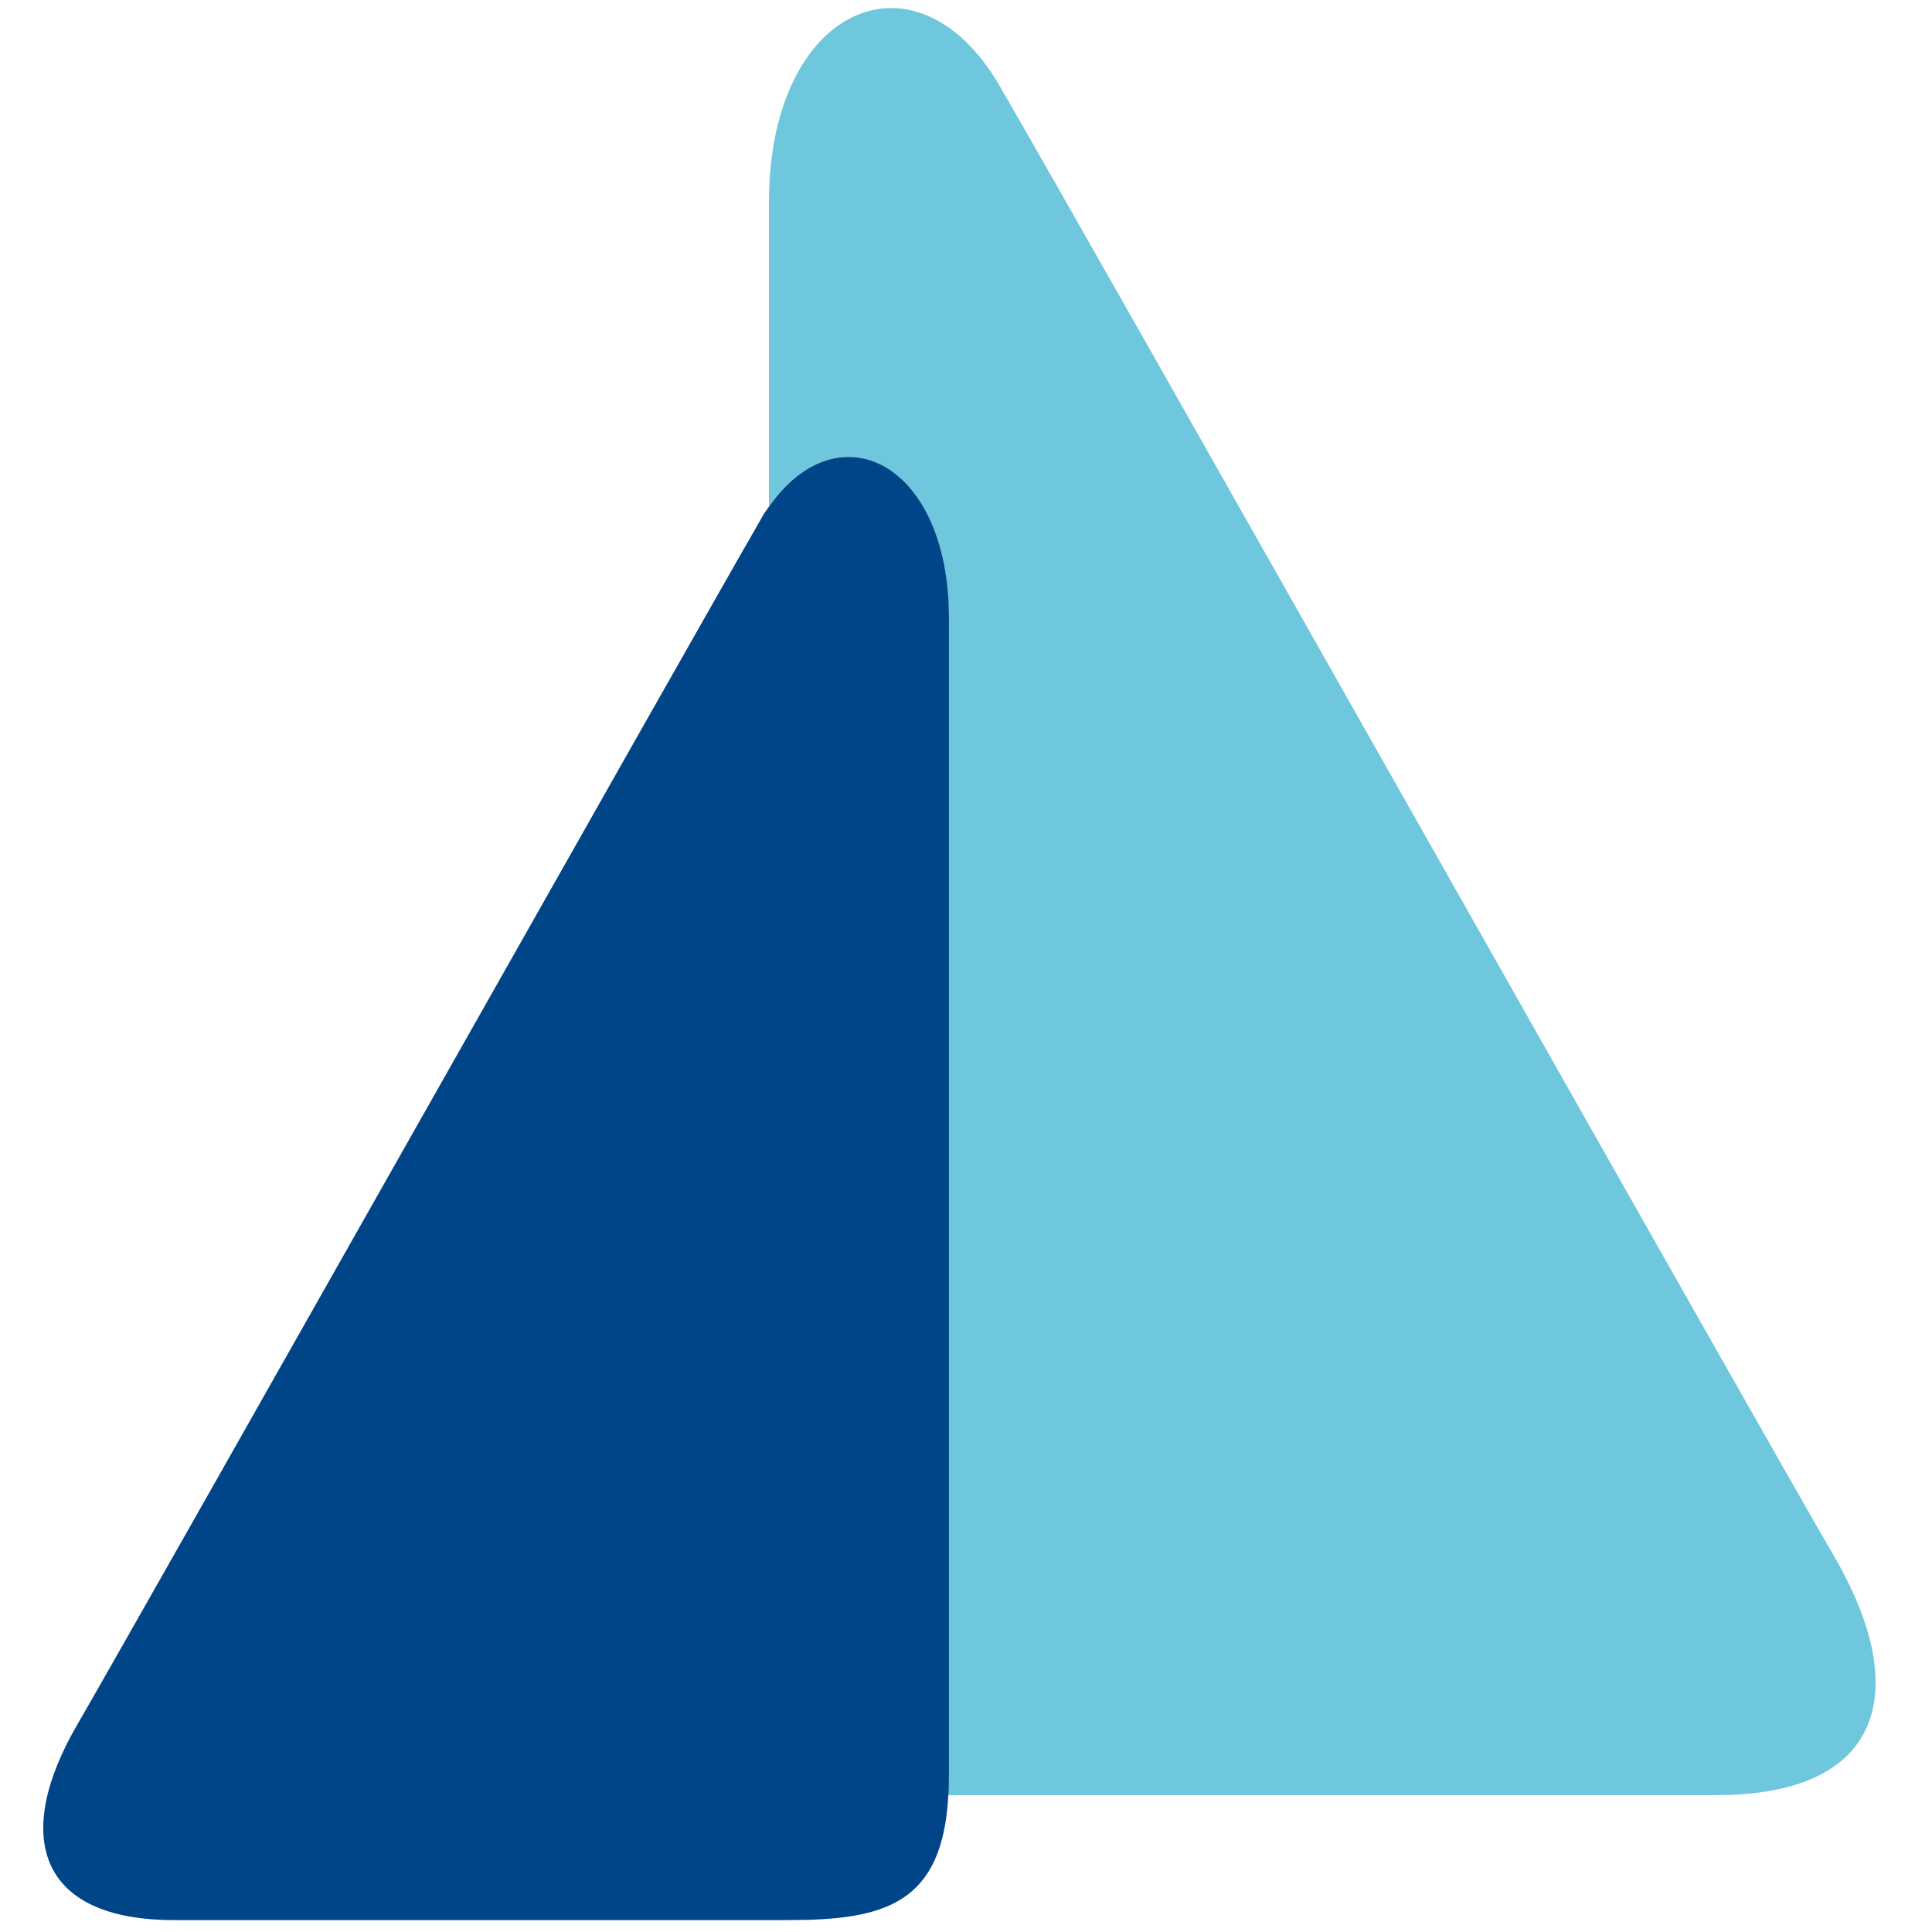 <?xml version="1.0" encoding="utf-8"?>
<!-- Generator: Adobe Illustrator 22.0.0, SVG Export Plug-In . SVG Version: 6.00 Build 0)  -->
<svg version="1.1" id="Layer_1" xmlns="http://www.w3.org/2000/svg" xmlns:xlink="http://www.w3.org/1999/xlink" x="0px" y="0px"
	 viewBox="0 0 600 600" style="enable-background:new 0 0 600 600;" xml:space="preserve">
<style type="text/css">
	.st0{fill:#6EC7DC;}
	.st1{fill:#004587;}
</style>
<g>
	<g>
		<g>
			<path class="st0" d="M569.6,483.3c-23.2-39.7-232-410-259.2-456.7c-25.8-44.3-71.6-24.8-71.6,36.3v94.3
				c21.4-30.4,55.8-13.7,55.8,34.3v359.6c0,2.2,0,4.4-0.2,6.4c1.8,0,3.4,0,5.2,0H533C584.4,557.5,594.2,525.7,569.6,483.3"/>
		</g>
	</g>
	<g>
		<g>
			<path class="st1" d="M238.9,157.2c-1,1.4-2,2.8-2.8,4.4C213.9,200,43,502.9,24,535.6c-20.2,34.7-12.1,60.7,30,60.7h190.9
				c29.8,0,47.8-5,49.6-38.7c0.2-2,0.2-4.2,0.2-6.4V191.5C294.5,143.5,260.3,126.8,238.9,157.2"/>
		</g>
	</g>
</g>
</svg>
